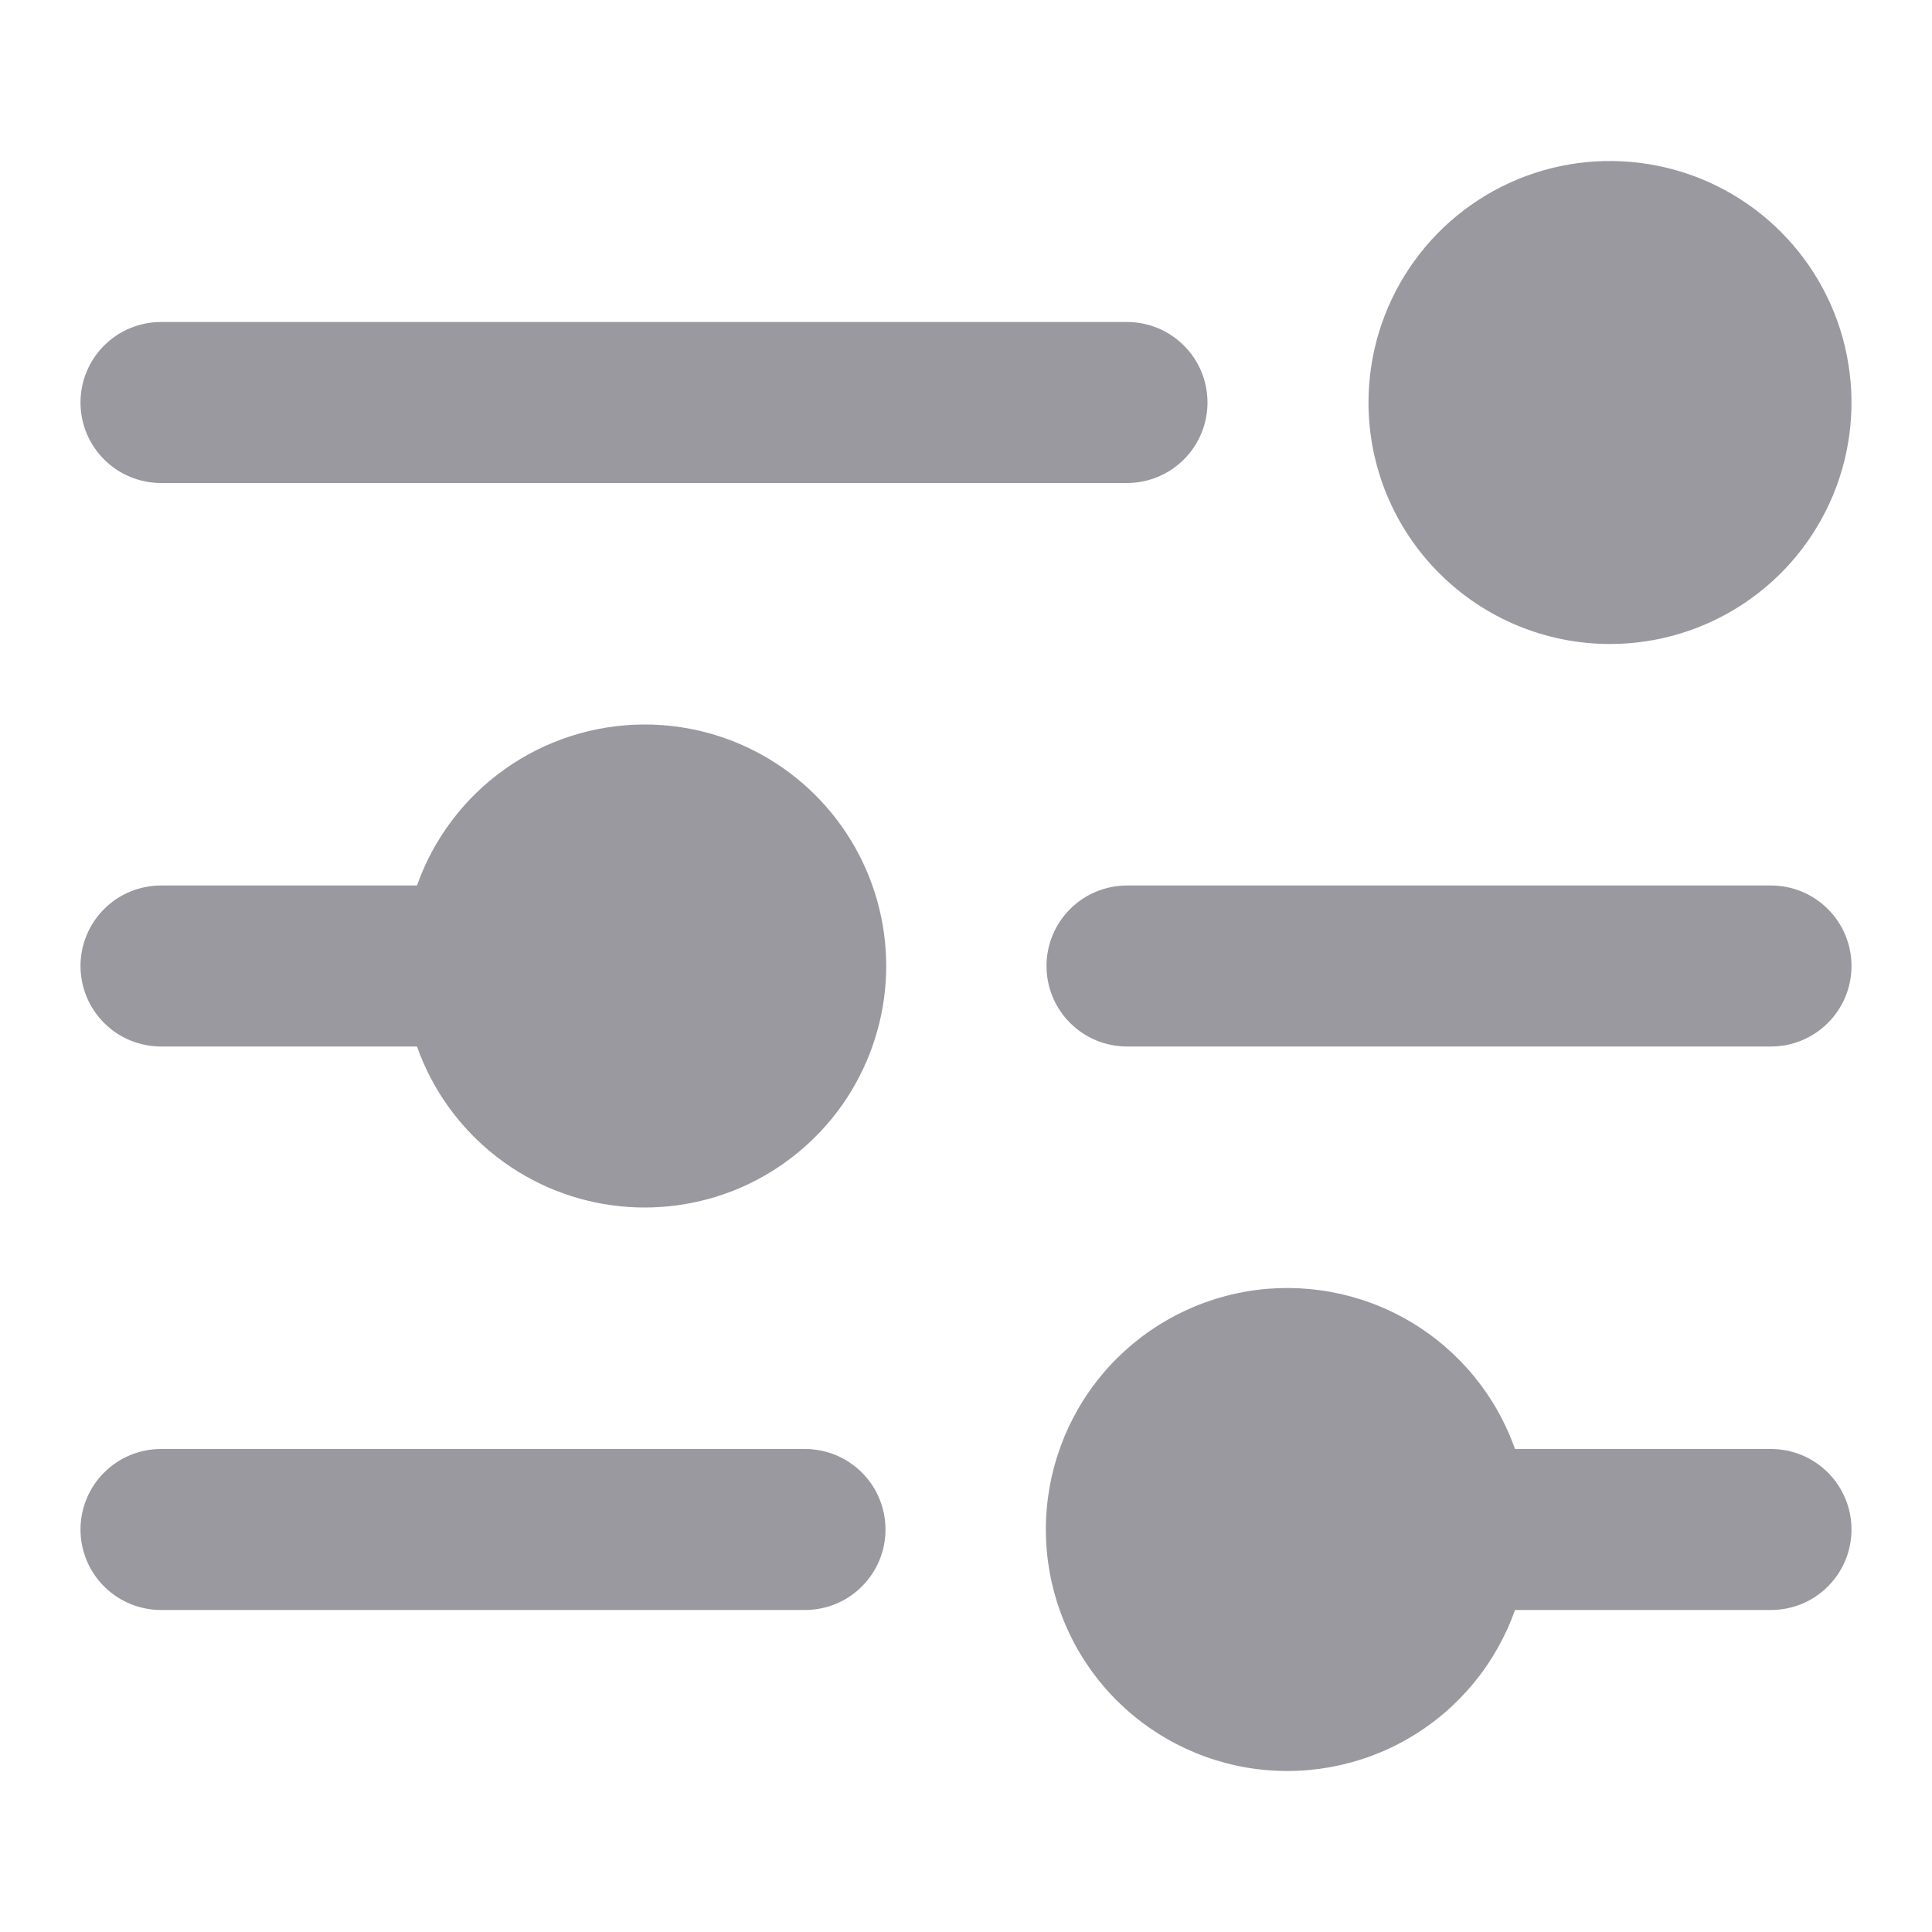 <svg width="24" height="24" viewBox="0 0 24 24" fill="none" xmlns="http://www.w3.org/2000/svg">
<path d="M17 5C17 4.407 17.176 3.827 17.506 3.333C17.835 2.84 18.304 2.455 18.852 2.228C19.4 2.001 20.003 1.942 20.585 2.058C21.167 2.173 21.702 2.459 22.121 2.879C22.541 3.298 22.827 3.833 22.942 4.415C23.058 4.997 22.999 5.6 22.772 6.148C22.545 6.696 22.16 7.165 21.667 7.494C21.173 7.824 20.593 8 20 8C19.204 8 18.441 7.684 17.879 7.121C17.316 6.559 17 5.796 17 5ZM2 6H14C14.265 6 14.52 5.895 14.707 5.707C14.895 5.52 15 5.265 15 5C15 4.735 14.895 4.48 14.707 4.293C14.52 4.105 14.265 4 14 4H2C1.735 4 1.48 4.105 1.293 4.293C1.105 4.48 1 4.735 1 5C1 5.265 1.105 5.52 1.293 5.707C1.48 5.895 1.735 6 2 6ZM8 9C7.381 9.002 6.778 9.195 6.273 9.553C5.768 9.911 5.386 10.416 5.18 11H2C1.735 11 1.48 11.105 1.293 11.293C1.105 11.48 1 11.735 1 12C1 12.265 1.105 12.52 1.293 12.707C1.48 12.895 1.735 13 2 13H5.18C5.363 13.519 5.686 13.977 6.113 14.325C6.539 14.673 7.053 14.897 7.598 14.972C8.144 15.047 8.699 14.971 9.204 14.752C9.708 14.532 10.143 14.178 10.46 13.729C10.777 13.279 10.965 12.75 11.002 12.201C11.039 11.652 10.924 11.104 10.67 10.615C10.416 10.127 10.032 9.718 9.561 9.433C9.091 9.148 8.55 8.998 8 9ZM22 11H14C13.735 11 13.48 11.105 13.293 11.293C13.105 11.48 13 11.735 13 12C13 12.265 13.105 12.52 13.293 12.707C13.48 12.895 13.735 13 14 13H22C22.265 13 22.52 12.895 22.707 12.707C22.895 12.52 23 12.265 23 12C23 11.735 22.895 11.48 22.707 11.293C22.52 11.105 22.265 11 22 11ZM10 18H2C1.735 18 1.48 18.105 1.293 18.293C1.105 18.48 1 18.735 1 19C1 19.265 1.105 19.52 1.293 19.707C1.48 19.895 1.735 20 2 20H10C10.265 20 10.52 19.895 10.707 19.707C10.895 19.52 11 19.265 11 19C11 18.735 10.895 18.48 10.707 18.293C10.52 18.105 10.265 18 10 18ZM22 18H18.82C18.584 17.333 18.12 16.77 17.509 16.412C16.899 16.054 16.182 15.924 15.484 16.043C14.787 16.163 14.154 16.525 13.698 17.066C13.242 17.607 12.992 18.292 12.992 19C12.992 19.708 13.242 20.393 13.698 20.934C14.154 21.475 14.787 21.837 15.484 21.957C16.182 22.076 16.899 21.946 17.509 21.588C18.12 21.23 18.584 20.667 18.82 20H22C22.265 20 22.52 19.895 22.707 19.707C22.895 19.52 23 19.265 23 19C23 18.735 22.895 18.48 22.707 18.293C22.52 18.105 22.265 18 22 18Z" fill="#9A99A0"/>
</svg>
